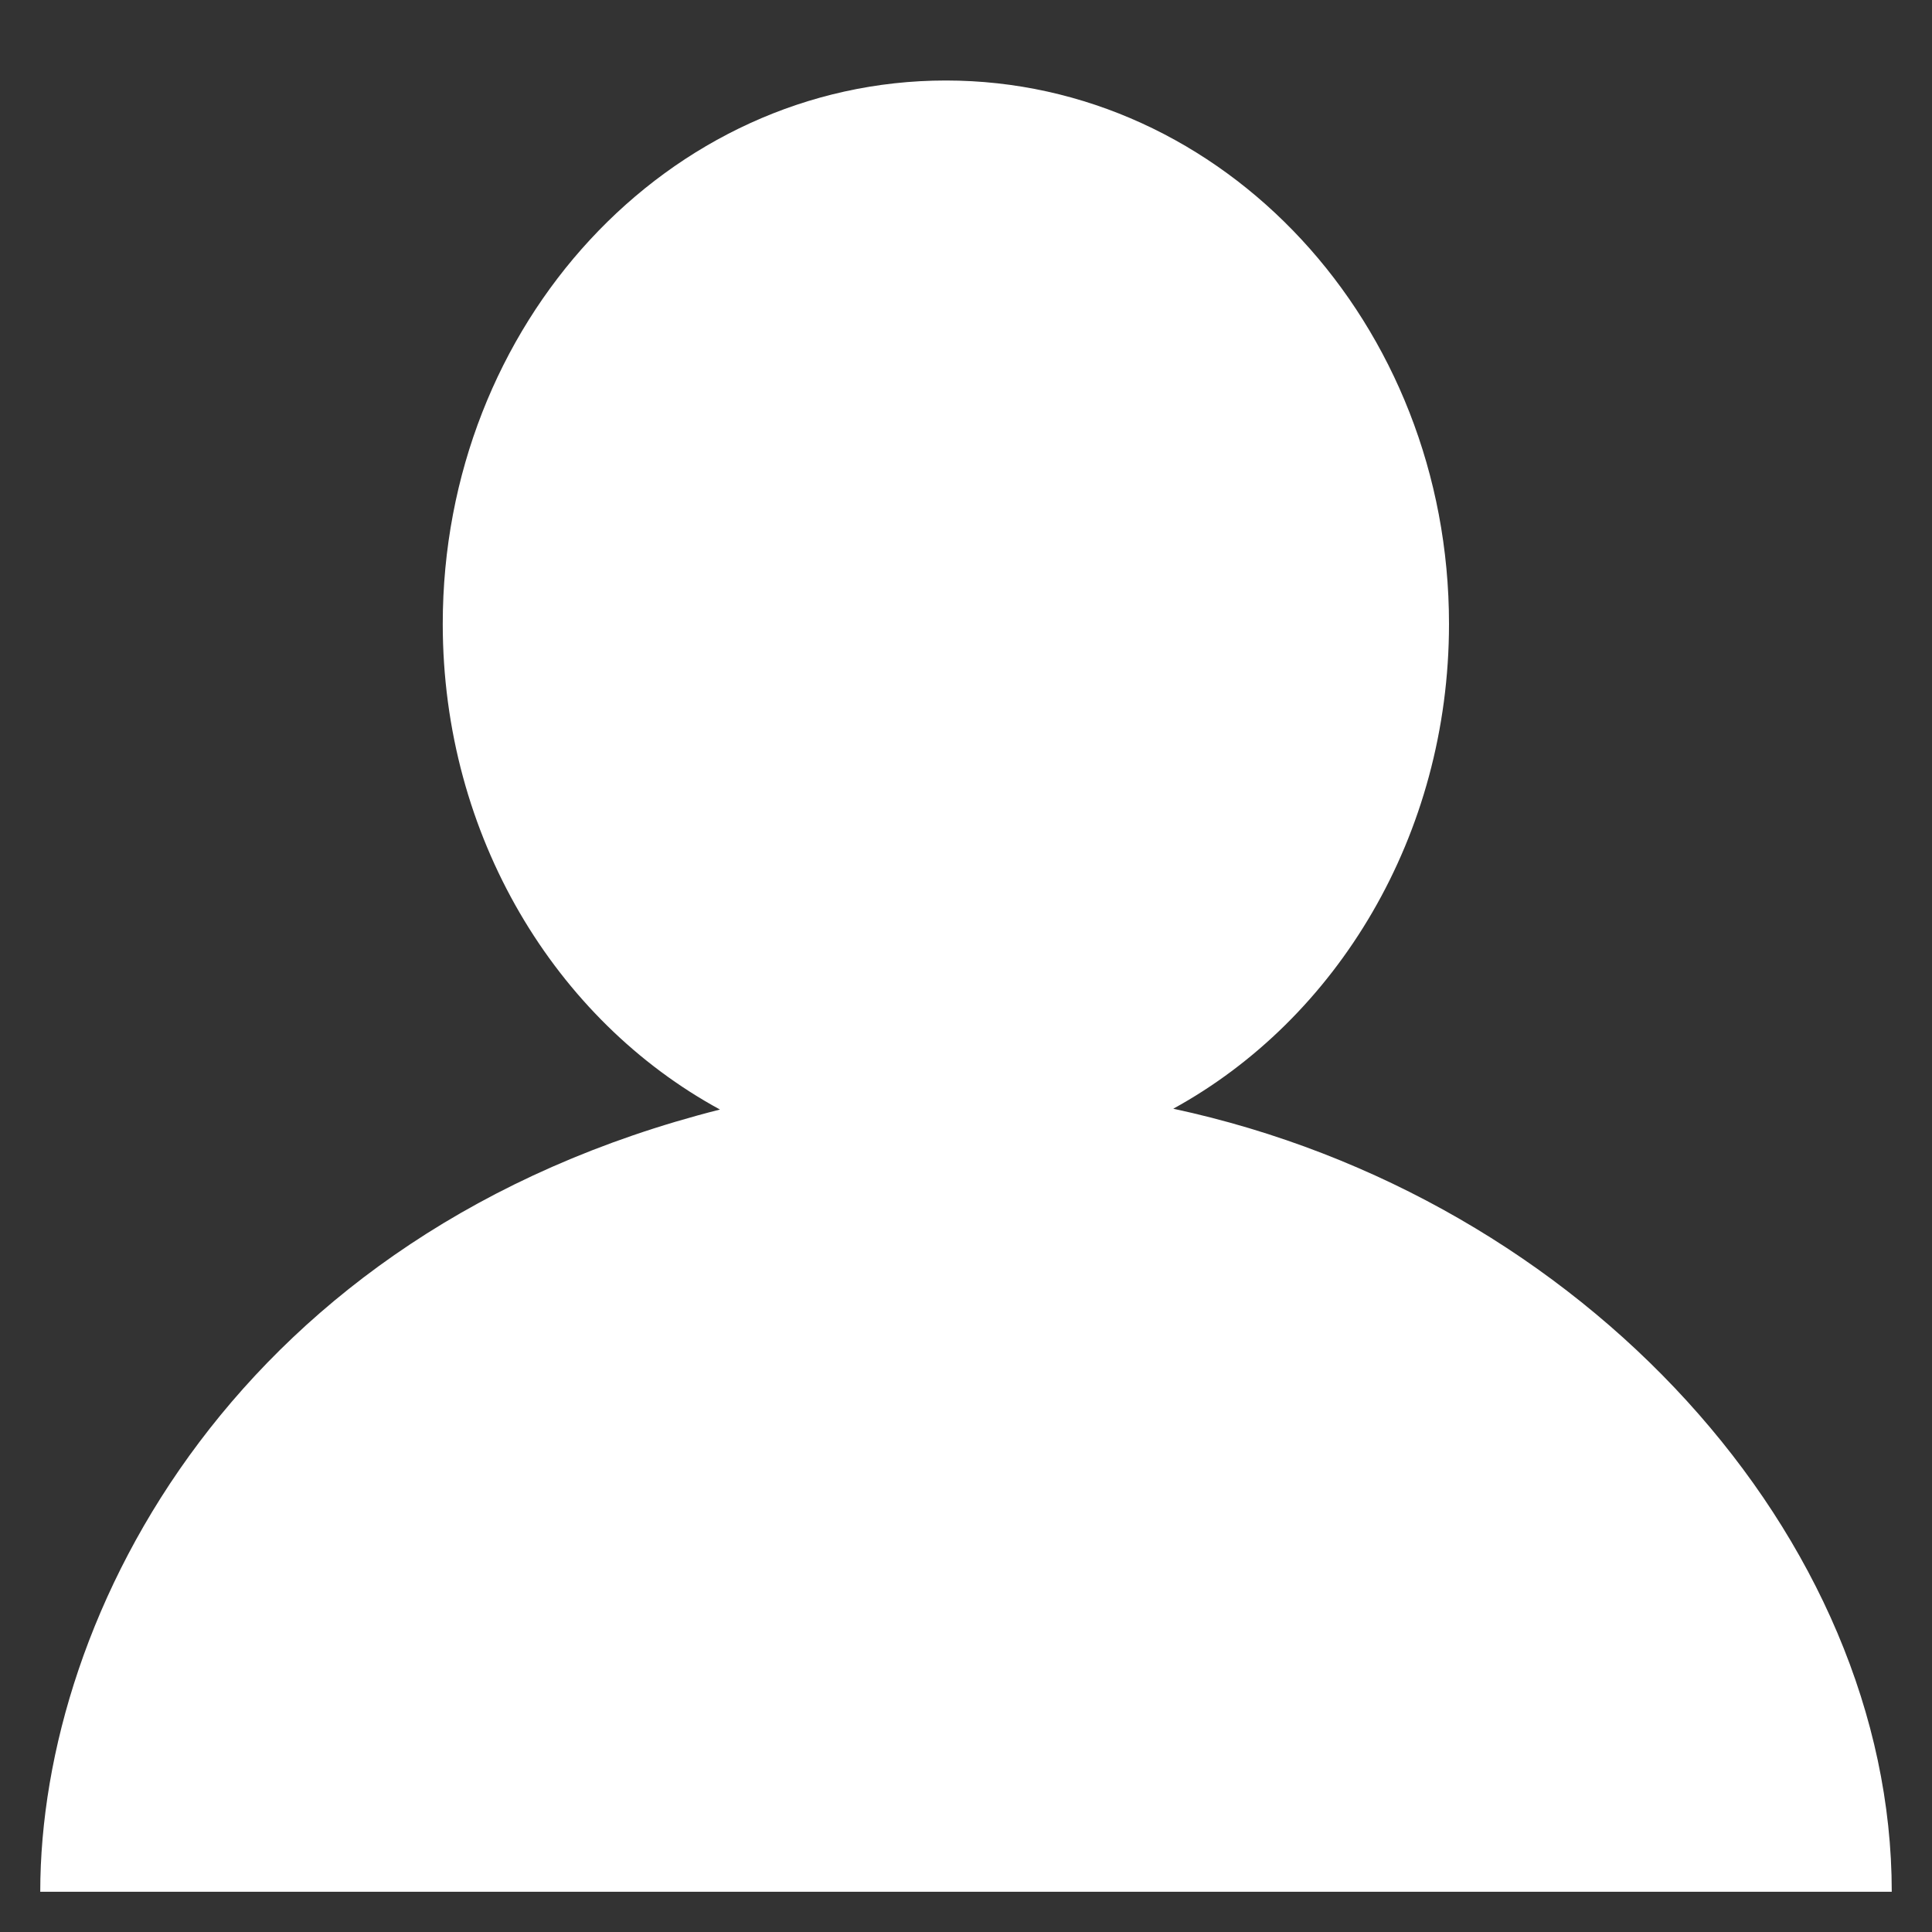 <?xml version="1.0" standalone="no"?><!DOCTYPE svg PUBLIC "-//W3C//DTD SVG 1.1//EN" "http://www.w3.org/Graphics/SVG/1.1/DTD/svg11.dtd"><svg t="1503391130983" class="icon" style="" viewBox="0 0 1024 1024" version="1.1" xmlns="http://www.w3.org/2000/svg" p-id="2161" xmlns:xlink="http://www.w3.org/1999/xlink" width="200" height="200"><rect x="0" y="0" width="1024" height="1024" fill="#333333" stroke="none"/><defs><style type="text/css"></style></defs><path d="M621.855 587.643C708.574 540.111 768 442.884 768 330.667 768 171.609 648.609 42.667 501.333 42.667 354.057 42.667 234.667 171.609 234.667 330.667 234.667 443.223 294.453 540.699 381.6 588.074 125.988 652.794 21.333 855.359 21.333 1002.667L486.175 1002.667 1002.667 1002.667C1002.667 815.459 839.953 634.459 621.855 587.643Z" p-id="2162" fill="#ffffff"></path></svg>
